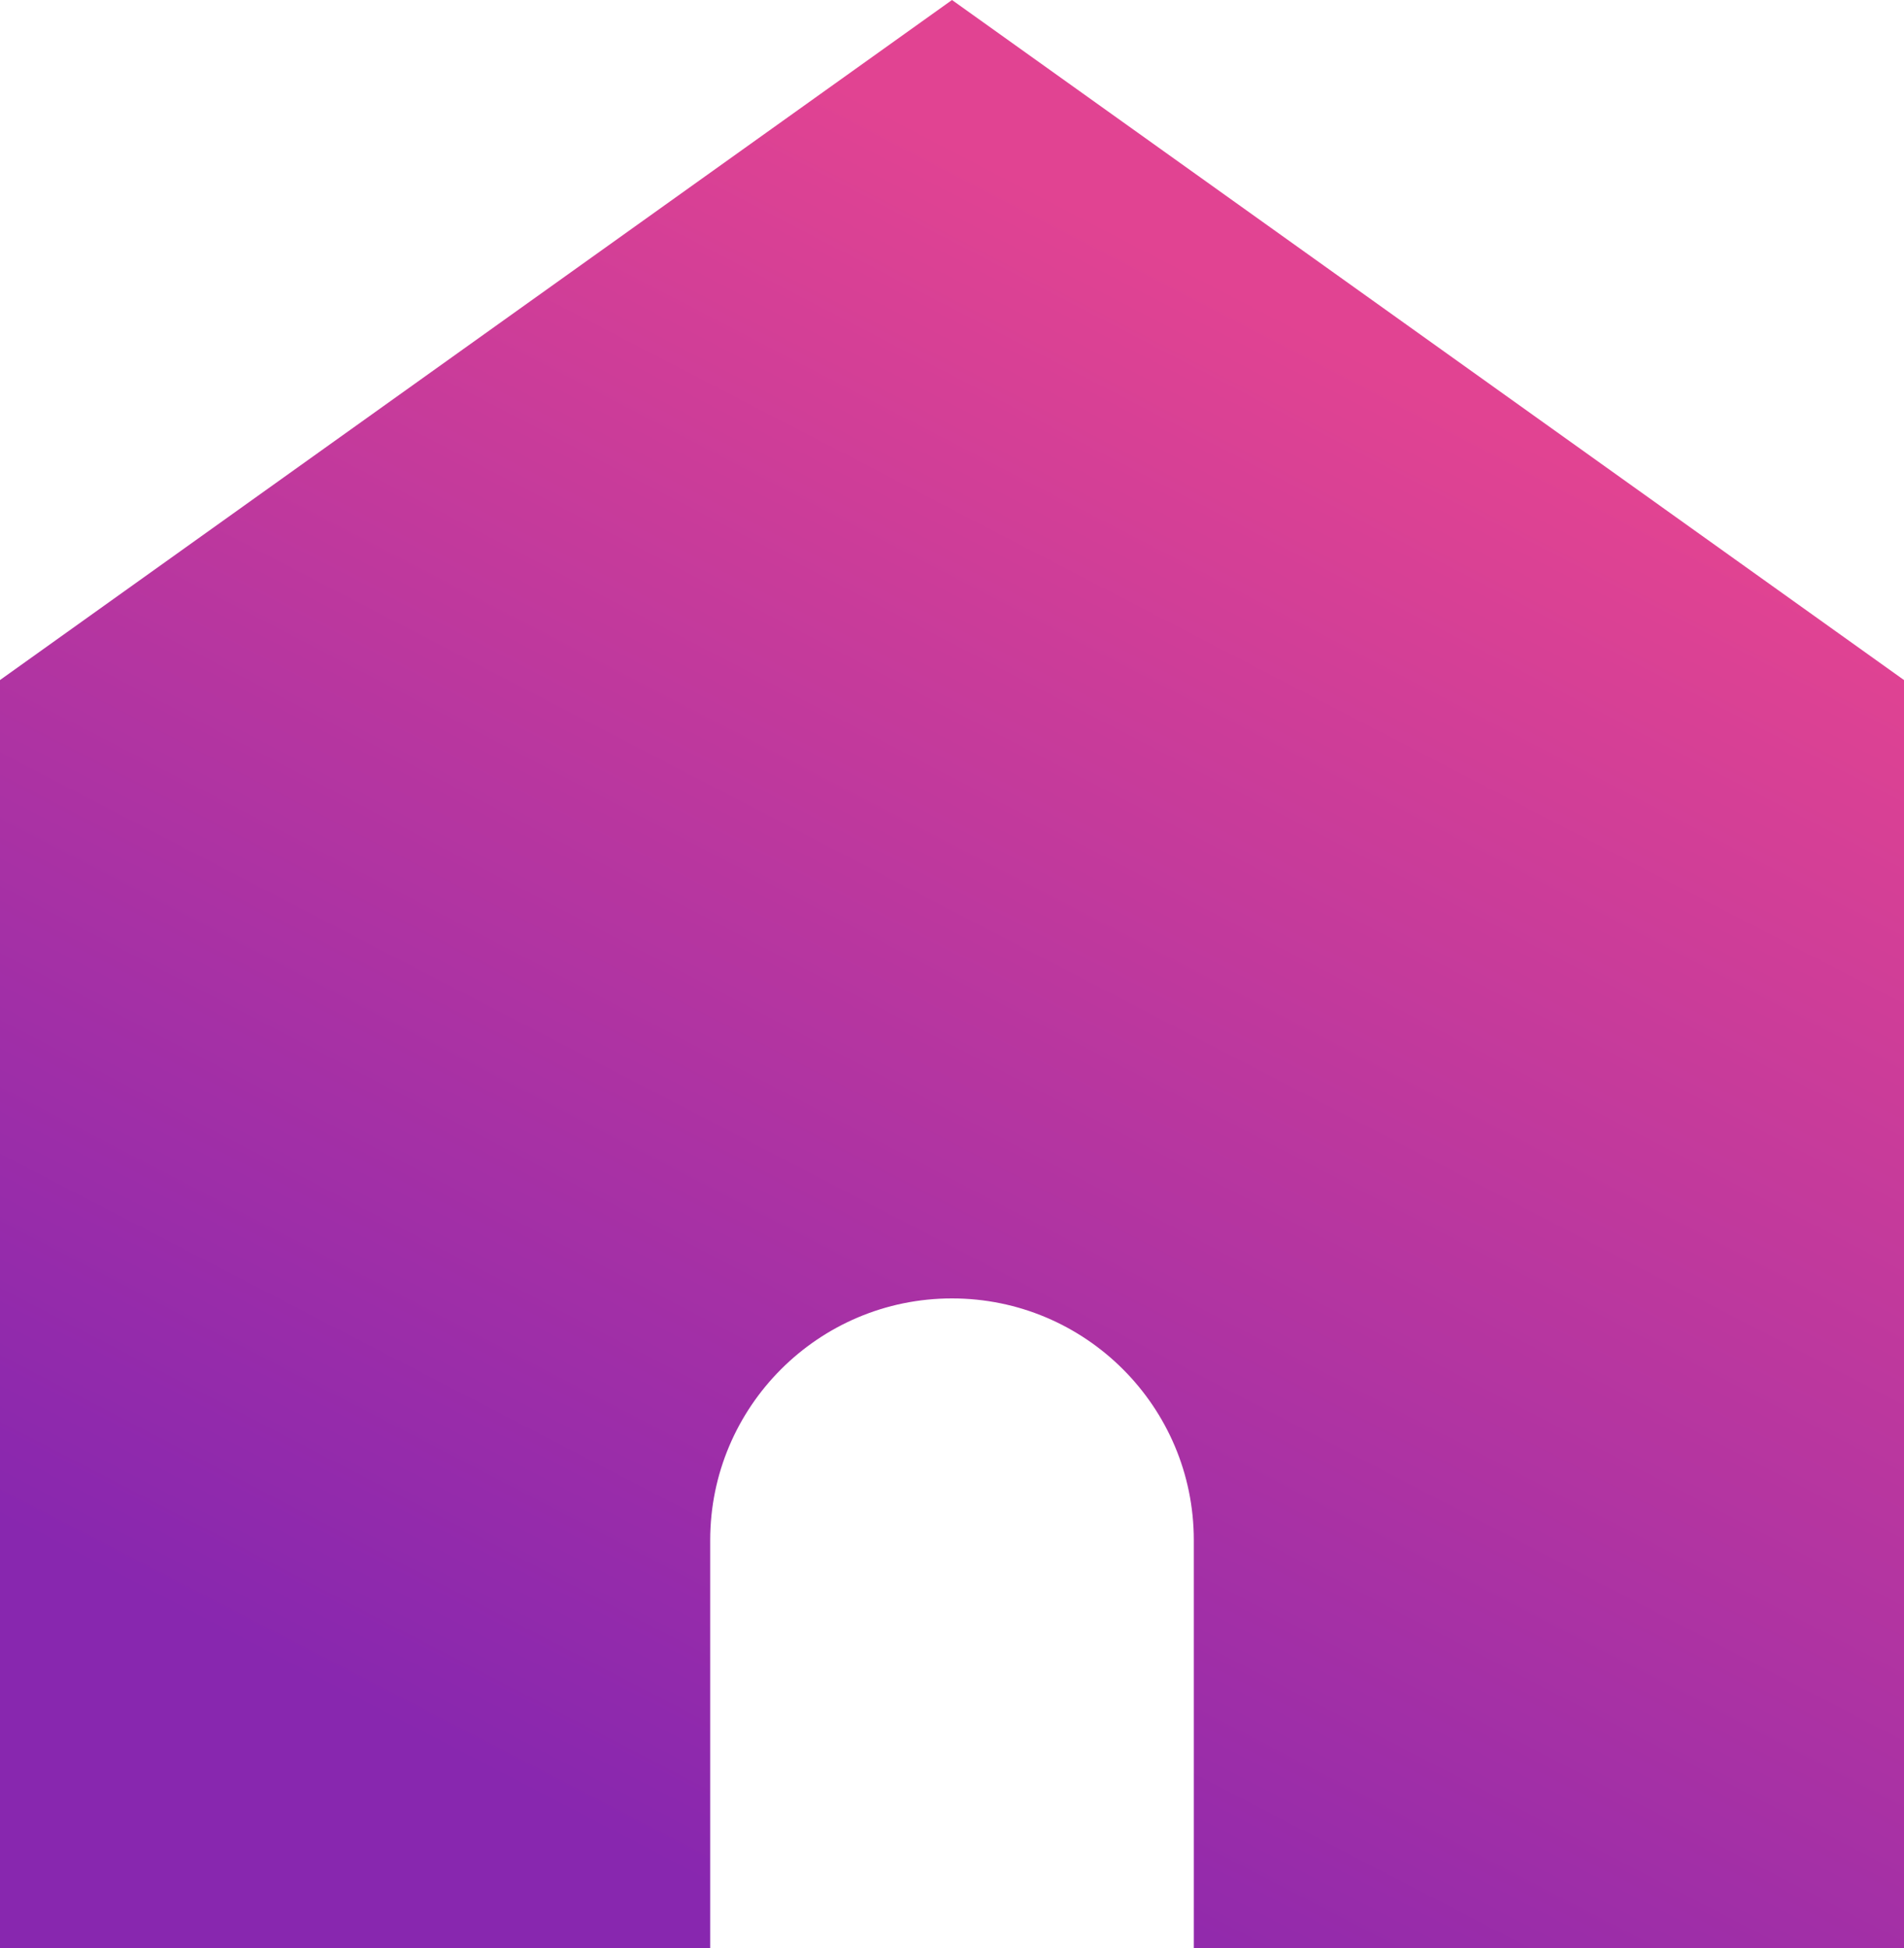 <?xml version="1.0" encoding="UTF-8"?>
<svg id="_레이어_1" data-name="레이어_1" xmlns="http://www.w3.org/2000/svg" version="1.1" xmlns:xlink="http://www.w3.org/1999/xlink" viewBox="0 0 500 511.6">
  <!-- Generator: Adobe Illustrator 29.2.1, SVG Export Plug-In . SVG Version: 2.1.0 Build 116)  -->
  <defs>
    <style>
      .st0 {
        fill: url(#_무제_그라디언트_6);
      }
    </style>
    <linearGradient id="_무제_그라디언트_6" data-name="무제 그라디언트 6" x1="376" y1="102.4" x2="174.5" y2="490.4" gradientUnits="userSpaceOnUse">
      <stop offset="0" stop-color="#e14392"/>
      <stop offset="1" stop-color="#8827af"/>
    </linearGradient>
  </defs>
  <path class="st0" d="M250,0L0,178.6v333h186.5v-107.1c0-35,28.4-63.5,63.5-63.5h0c35,0,63.5,28.4,63.5,63.5v107.1h186.5V178.6L250,0Z"/>
</svg>
